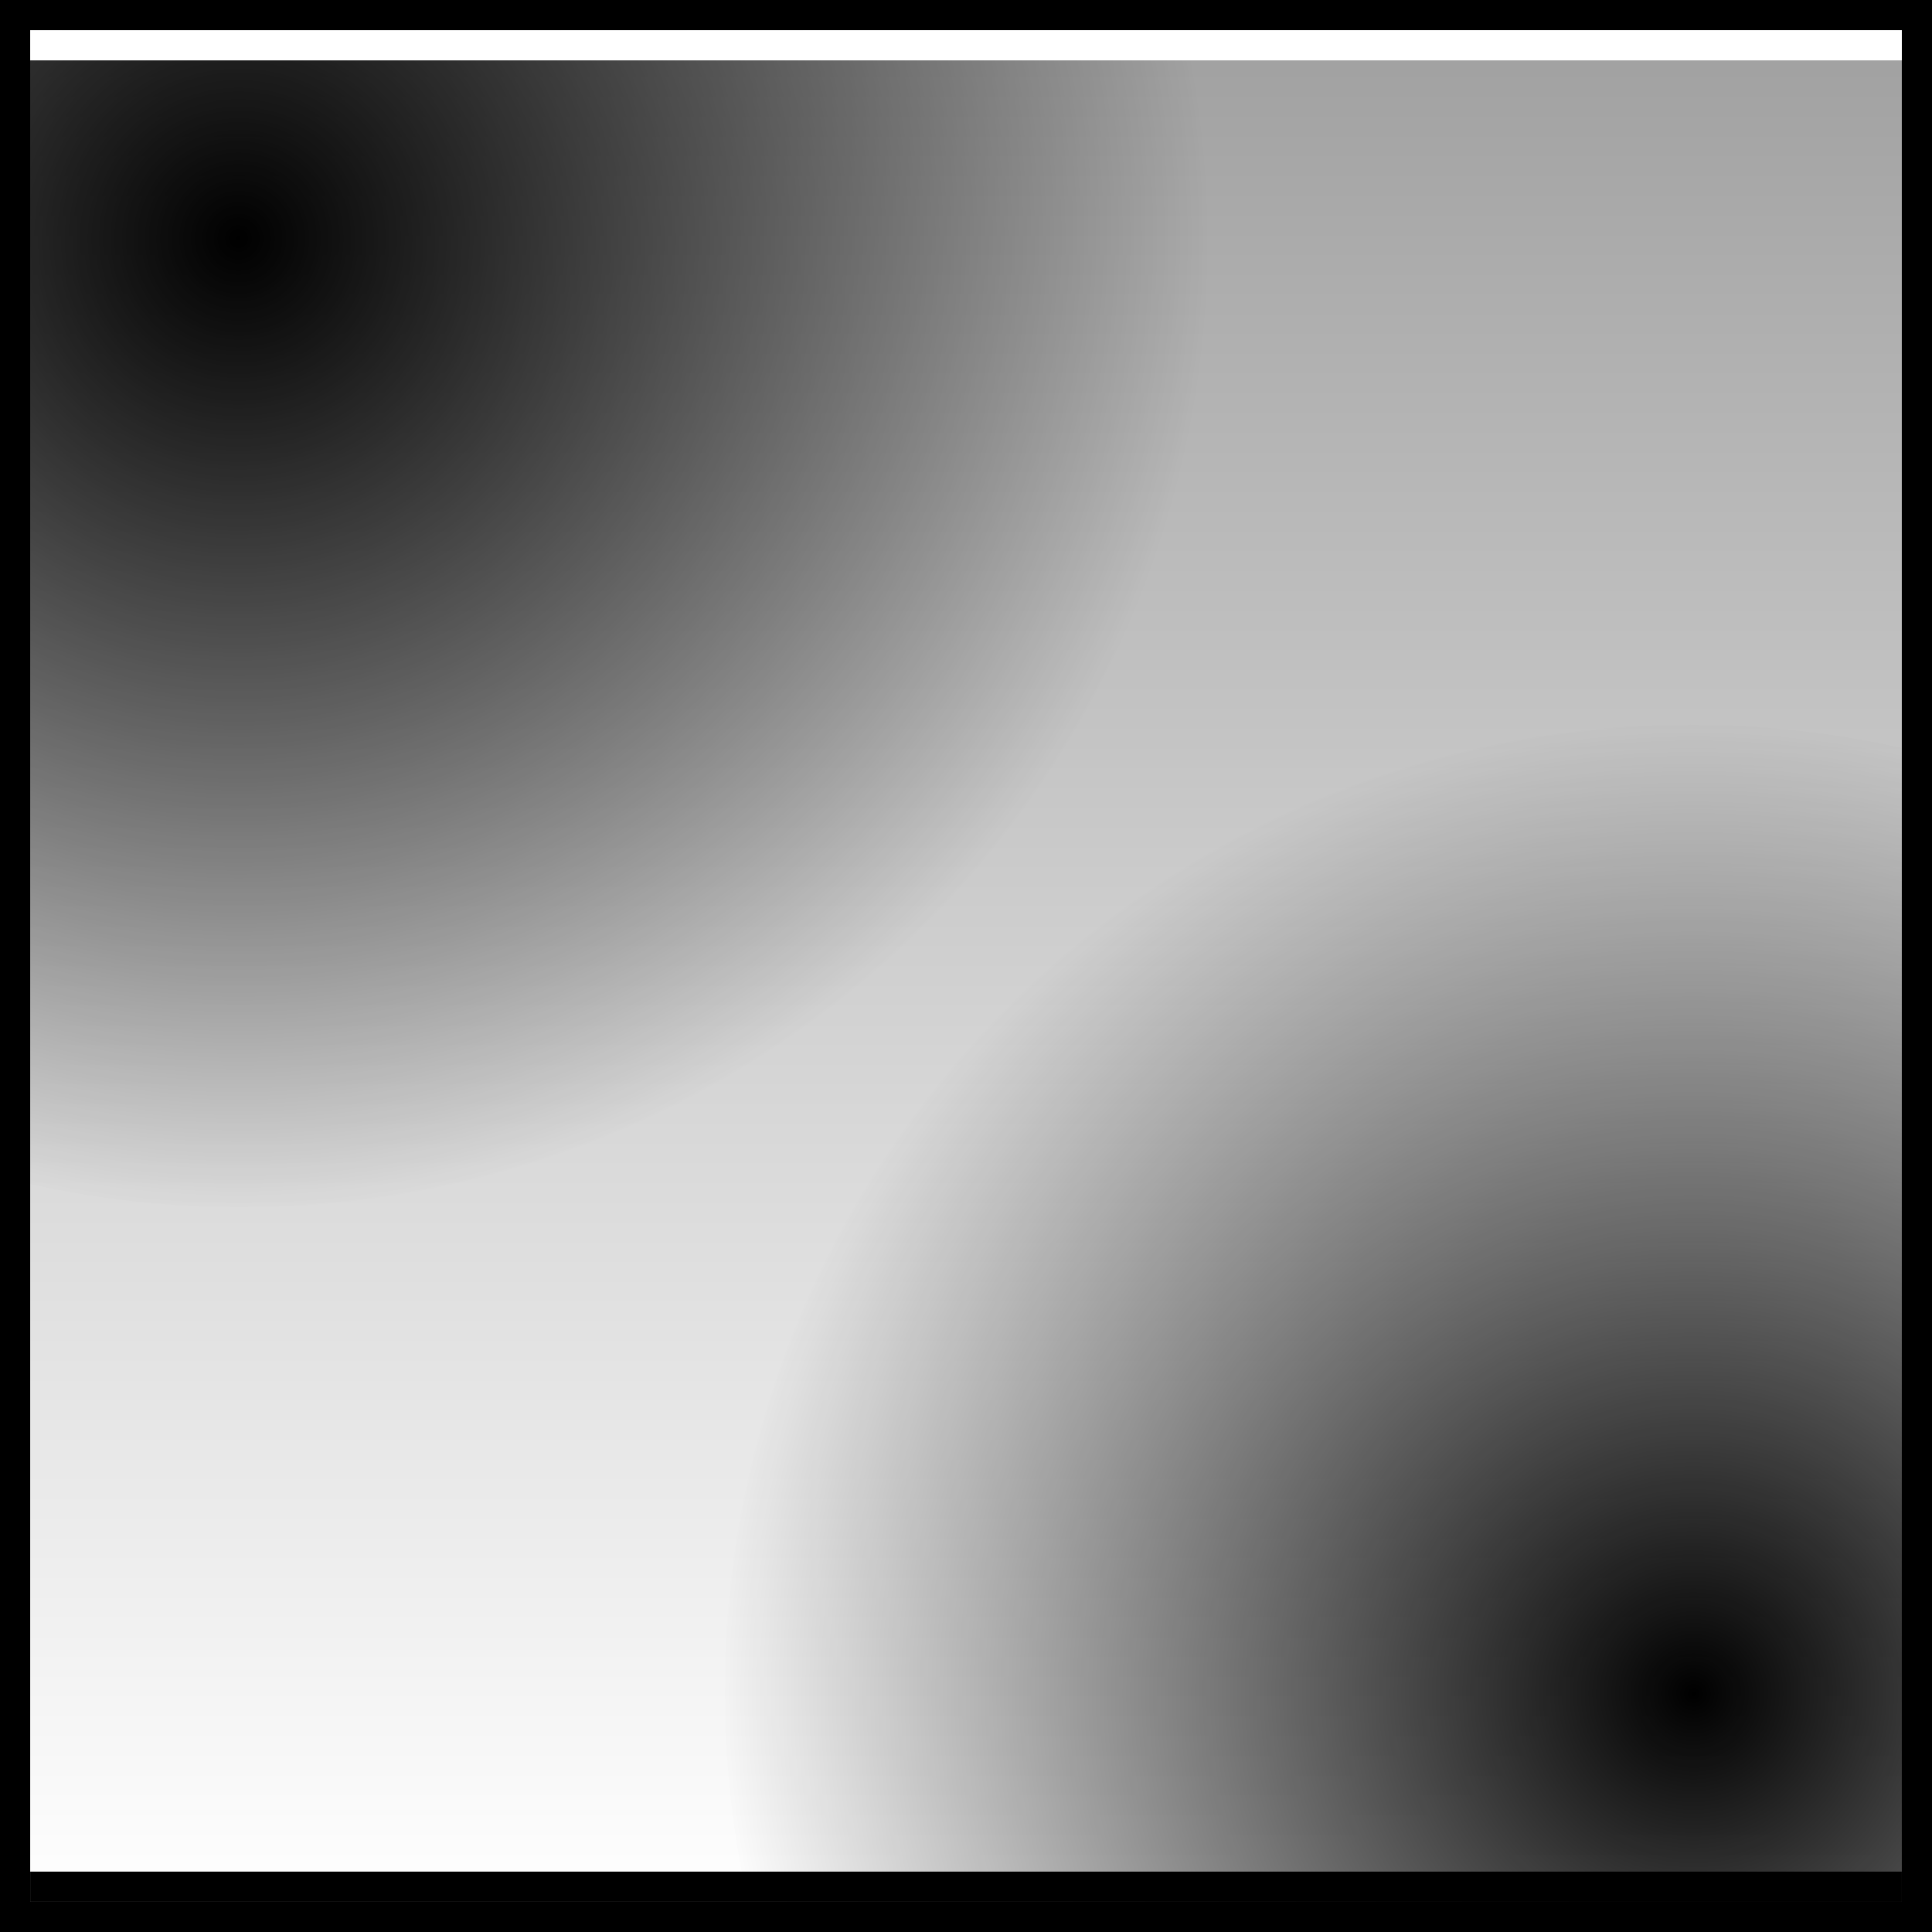<!-- made WITHOUT inkscape because it fucking sucks -->
<!-- made in notepad++ and firefox -->
<svg width="64" height="64" xmlns="http://www.w3.org/2000/svg">
  <rect x="0" y="0" width="64" height="64" fill="black"/>
	<defs>
		<linearGradient id="light-grad" x1="0" x2="0" y1="0" y2="100%">
			<stop offset="0" stop-color="#a0a0a0"/>
			<stop offset="100%" stop-color="white"/>
		</linearGradient>
		<radialGradient id="blob-grad" cx="50%" cy="50%" r="50%" fx="50%" fy="50%">
			<stop offset="0" stop-color="black"/>
			<stop offset="100%" stop-color="transparent"/>
		</radialGradient>
	</defs>
  <rect x="1" y="1" width="62" height="62" fill="url(#light-grad)"/>
  <circle cx="8" cy="8" r="32" fill="url(#blob-grad)"/>
  <circle cx="56" cy="56" r="32" fill="url(#blob-grad)"/>
  <!-- shine line -->
  <line x1="1" y1="1.5" x2="63" y2="1.5" stroke="#ffffff80" stroke-width="1"/>
  <line x1="1" y1="62.5" x2="63" y2="62.5" stroke="#00000080" stroke-width="1"/>
</svg>